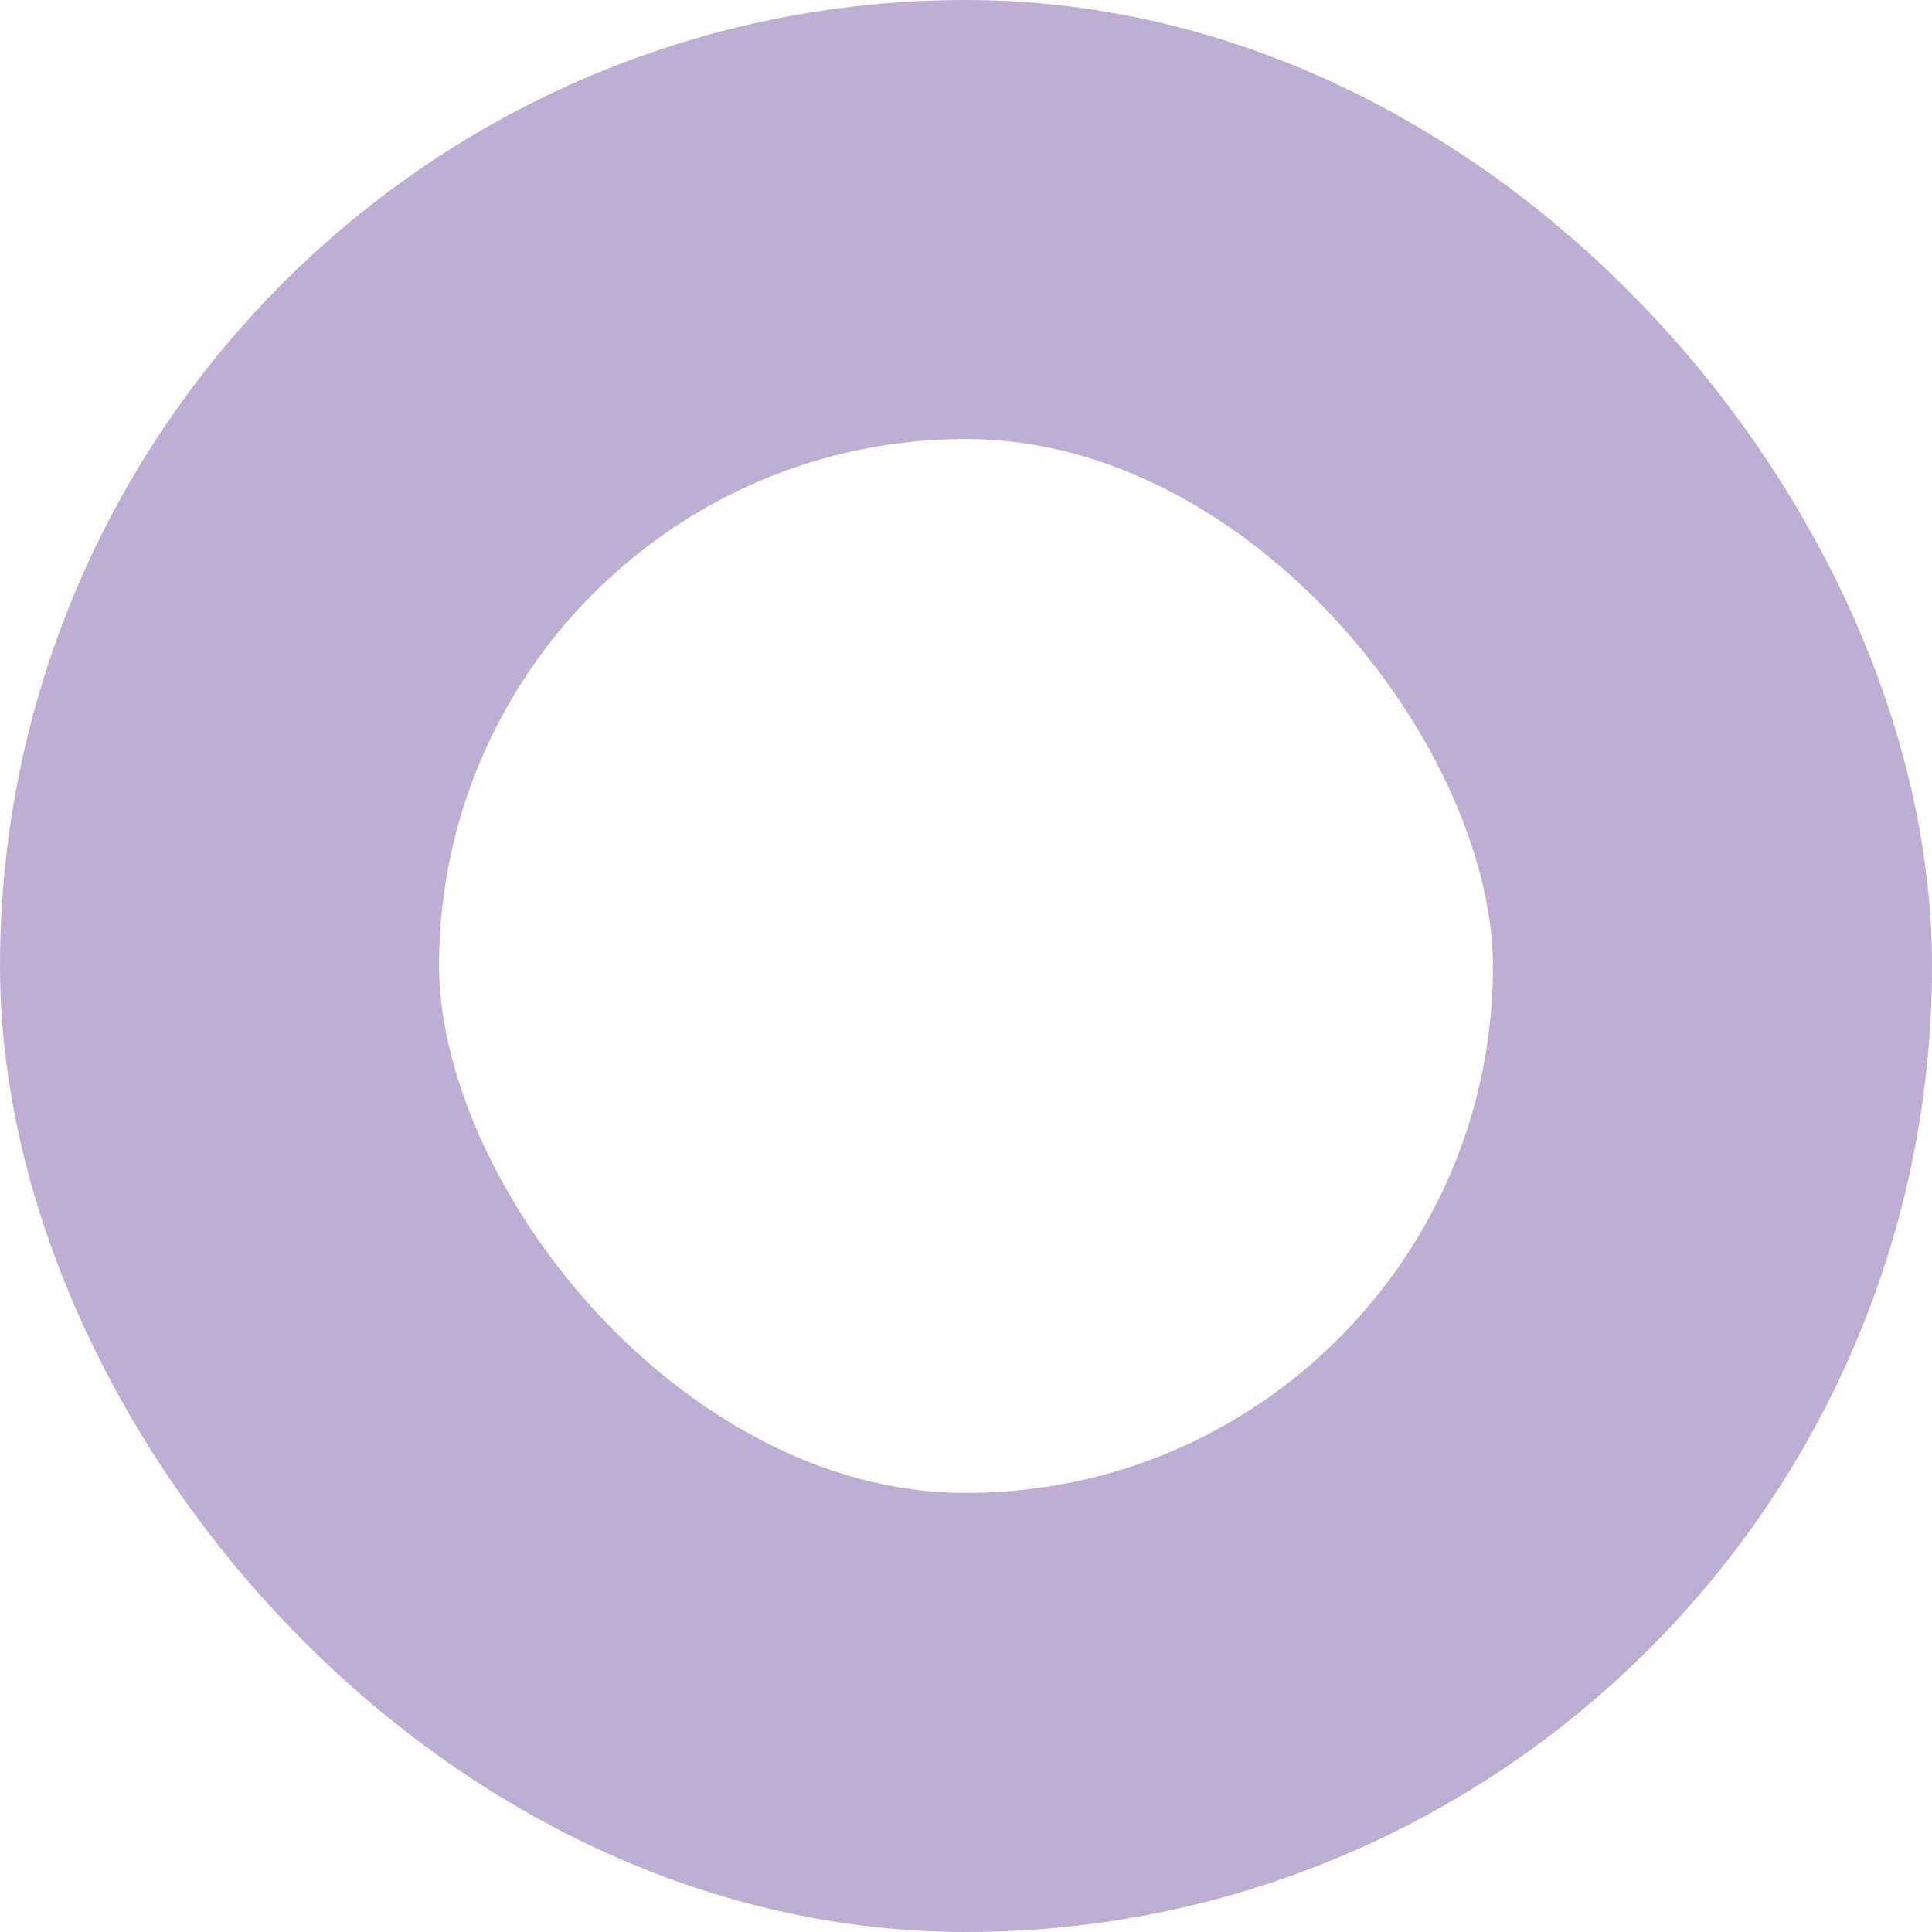 <svg xmlns="http://www.w3.org/2000/svg" width="44" height="44" viewBox="0 0 44 44"><defs><style>.a,.c{fill:none;}.a{stroke:#beaed4;stroke-width:10px;}.b{stroke:none;}</style></defs><g class="a"><rect class="b" width="44" height="44" rx="22"/><rect class="c" x="5" y="5" width="34" height="34" rx="17"/></g></svg>
